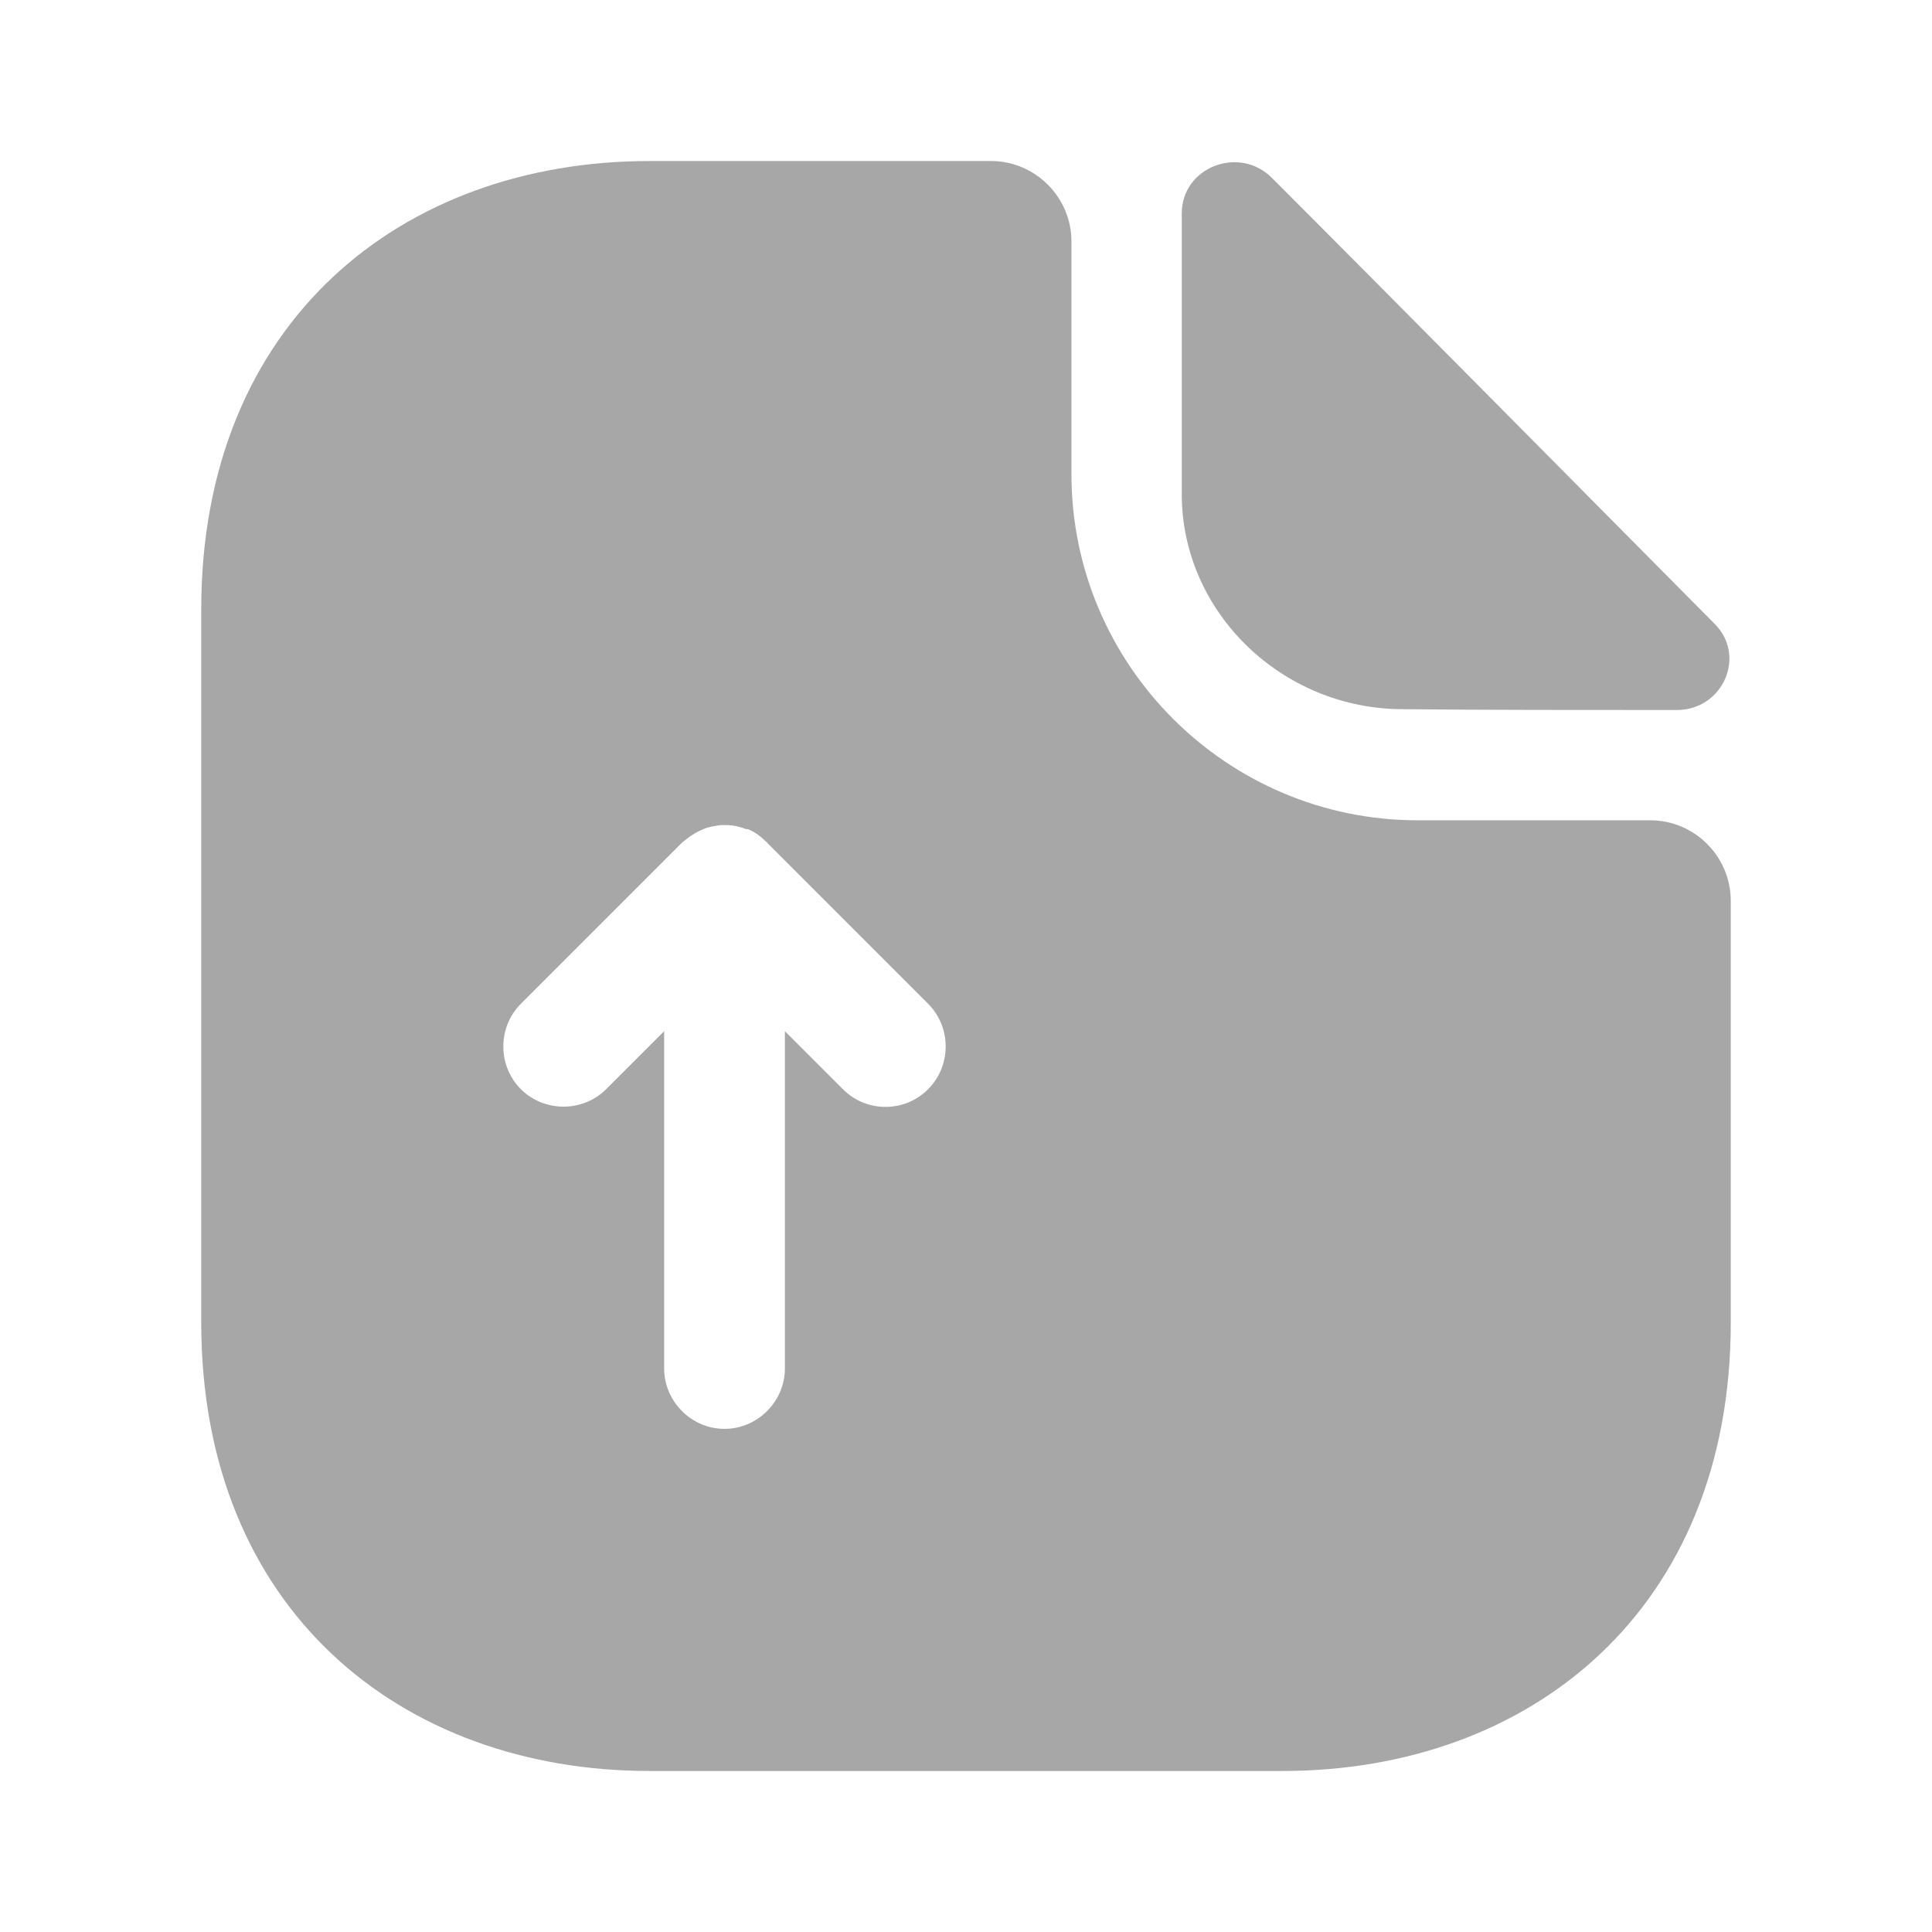 <svg width="50" height="50" viewBox="0 0 50 50" fill="none" xmlns="http://www.w3.org/2000/svg">
<g id="vuesax/bold/document-upload">
<g id="document-upload">
<path id="Vector" d="M42.709 21.229H36.688C31.75 21.229 27.729 17.208 27.729 12.271V6.25C27.729 5.104 26.792 4.167 25.646 4.167H16.813C10.396 4.167 5.208 8.333 5.208 15.771V34.229C5.208 41.666 10.396 45.833 16.813 45.833H33.188C39.604 45.833 44.792 41.666 44.792 34.229V23.312C44.792 22.166 43.854 21.229 42.709 21.229ZM24.021 28.187C23.709 28.5 23.313 28.646 22.917 28.646C22.521 28.646 22.125 28.5 21.813 28.187L20.313 26.687V35.416C20.313 36.271 19.604 36.979 18.75 36.979C17.896 36.979 17.188 36.271 17.188 35.416V26.687L15.688 28.187C15.084 28.791 14.084 28.791 13.479 28.187C12.875 27.583 12.875 26.583 13.479 25.979L17.646 21.812C17.792 21.687 17.938 21.583 18.104 21.5C18.146 21.479 18.209 21.458 18.25 21.437C18.375 21.396 18.5 21.375 18.646 21.354C18.709 21.354 18.75 21.354 18.813 21.354C18.979 21.354 19.146 21.396 19.313 21.458C19.334 21.458 19.334 21.458 19.354 21.458C19.521 21.521 19.688 21.646 19.813 21.771C19.834 21.791 19.854 21.791 19.854 21.812L24.021 25.979C24.625 26.583 24.625 27.583 24.021 28.187Z" fill="#A7A7A7"/>
<path id="Vector_2" d="M36.313 18.354C38.292 18.375 41.042 18.375 43.396 18.375C44.584 18.375 45.209 16.979 44.375 16.146C41.375 13.125 36 7.687 32.917 4.604C32.063 3.75 30.584 4.333 30.584 5.521V12.791C30.584 15.833 33.167 18.354 36.313 18.354Z" fill="#A7A7A7"/>
</g>
</g>
</svg>
